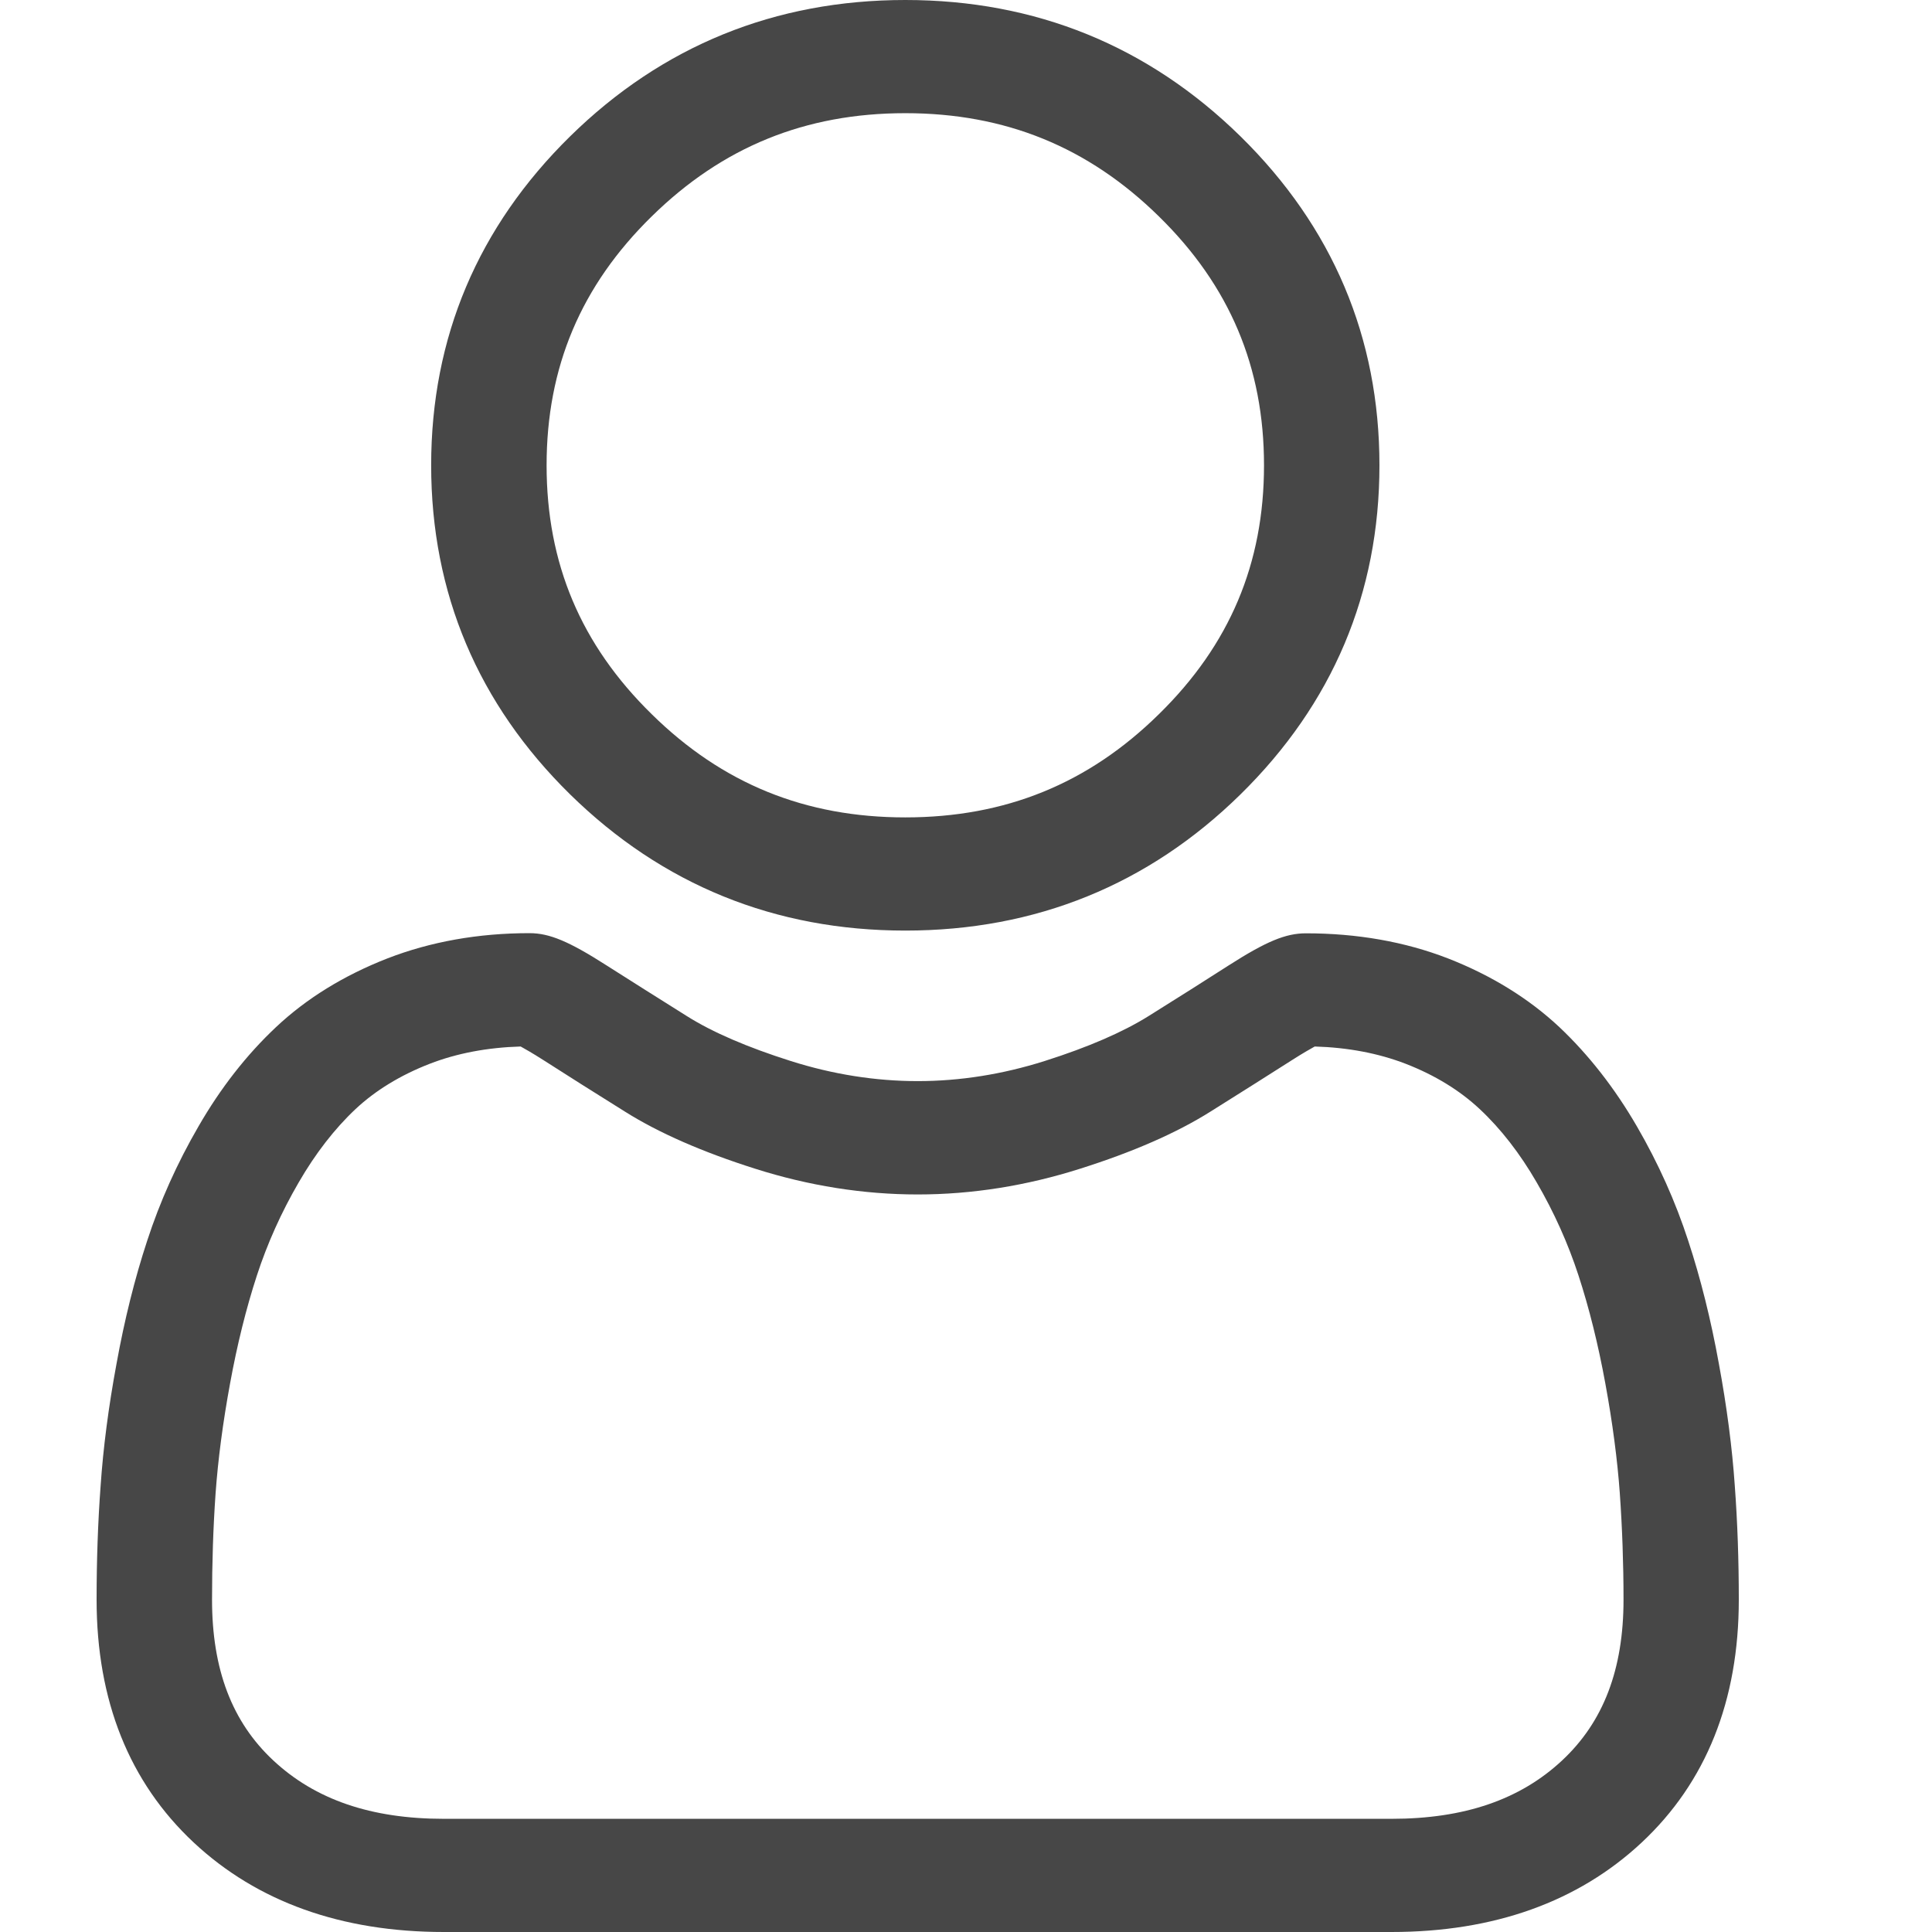 <svg width="12" height="12" viewBox="0 0 12 12" fill="#474747" xmlns="http://www.w3.org/2000/svg">
  <path
    d="M5.623 5.78C6.432 5.78 7.133 5.496 7.705 4.934C8.277 4.372 8.568 3.684 8.568 2.89C8.568 2.096 8.277 1.409 7.705 0.847C7.132 0.285 6.432 0 5.623 0C4.814 0 4.113 0.285 3.541 0.847C2.969 1.409 2.678 2.096 2.678 2.89C2.678 3.684 2.969 4.372 3.541 4.934C4.114 5.496 4.814 5.78 5.623 5.78ZM4.048 1.344C4.487 0.913 5.002 0.703 5.623 0.703C6.244 0.703 6.759 0.913 7.198 1.344C7.638 1.775 7.851 2.281 7.851 2.89C7.851 3.5 7.638 4.005 7.198 4.436C6.759 4.868 6.244 5.077 5.623 5.077C5.002 5.077 4.487 4.868 4.048 4.436C3.608 4.005 3.395 3.5 3.395 2.89C3.395 2.281 3.608 1.775 4.048 1.344Z"
    />
  <path
    d="M10.775 9.227C10.759 8.994 10.726 8.739 10.676 8.469C10.627 8.198 10.563 7.941 10.486 7.707C10.407 7.464 10.3 7.225 10.167 6.996C10.029 6.758 9.867 6.551 9.686 6.38C9.496 6.202 9.263 6.058 8.994 5.953C8.726 5.849 8.429 5.797 8.111 5.797C7.986 5.797 7.865 5.847 7.632 5.996C7.489 6.088 7.321 6.194 7.134 6.311C6.974 6.411 6.757 6.505 6.489 6.59C6.227 6.673 5.962 6.715 5.7 6.715C5.438 6.715 5.172 6.673 4.911 6.59C4.643 6.505 4.426 6.412 4.266 6.311C4.081 6.195 3.913 6.089 3.767 5.996C3.534 5.847 3.413 5.796 3.289 5.796C2.971 5.796 2.674 5.849 2.406 5.953C2.137 6.058 1.904 6.201 1.714 6.38C1.532 6.551 1.37 6.758 1.233 6.996C1.1 7.225 0.993 7.464 0.914 7.707C0.837 7.941 0.773 8.198 0.724 8.469C0.674 8.738 0.641 8.993 0.625 9.228C0.608 9.457 0.6 9.695 0.6 9.936C0.6 10.563 0.803 11.07 1.203 11.444C1.598 11.813 2.121 12 2.757 12H8.643C9.279 12 9.802 11.813 10.197 11.444C10.597 11.07 10.8 10.563 10.8 9.936C10.8 9.694 10.792 9.456 10.775 9.227ZM9.703 10.934C9.442 11.178 9.095 11.297 8.643 11.297H2.757C2.305 11.297 1.958 11.178 1.697 10.934C1.441 10.695 1.317 10.369 1.317 9.936C1.317 9.711 1.324 9.489 1.339 9.276C1.354 9.067 1.384 8.837 1.429 8.593C1.473 8.352 1.529 8.126 1.596 7.921C1.66 7.725 1.747 7.53 1.856 7.343C1.959 7.165 2.078 7.011 2.209 6.888C2.332 6.773 2.487 6.678 2.67 6.607C2.838 6.542 3.028 6.506 3.234 6.5C3.259 6.514 3.304 6.539 3.376 6.585C3.523 6.679 3.693 6.787 3.881 6.904C4.092 7.037 4.365 7.156 4.69 7.259C5.023 7.365 5.363 7.419 5.7 7.419C6.037 7.419 6.376 7.365 6.709 7.259C7.035 7.156 7.308 7.037 7.519 6.904C7.711 6.784 7.876 6.679 8.024 6.585C8.096 6.539 8.141 6.514 8.166 6.5C8.372 6.506 8.561 6.542 8.73 6.607C8.913 6.678 9.067 6.773 9.19 6.888C9.322 7.011 9.441 7.165 9.544 7.343C9.653 7.53 9.74 7.725 9.804 7.921C9.871 8.126 9.927 8.352 9.971 8.593C10.016 8.838 10.046 9.068 10.061 9.276V9.277C10.076 9.489 10.084 9.711 10.084 9.936C10.084 10.369 9.959 10.695 9.703 10.934Z"
    />
</svg>
